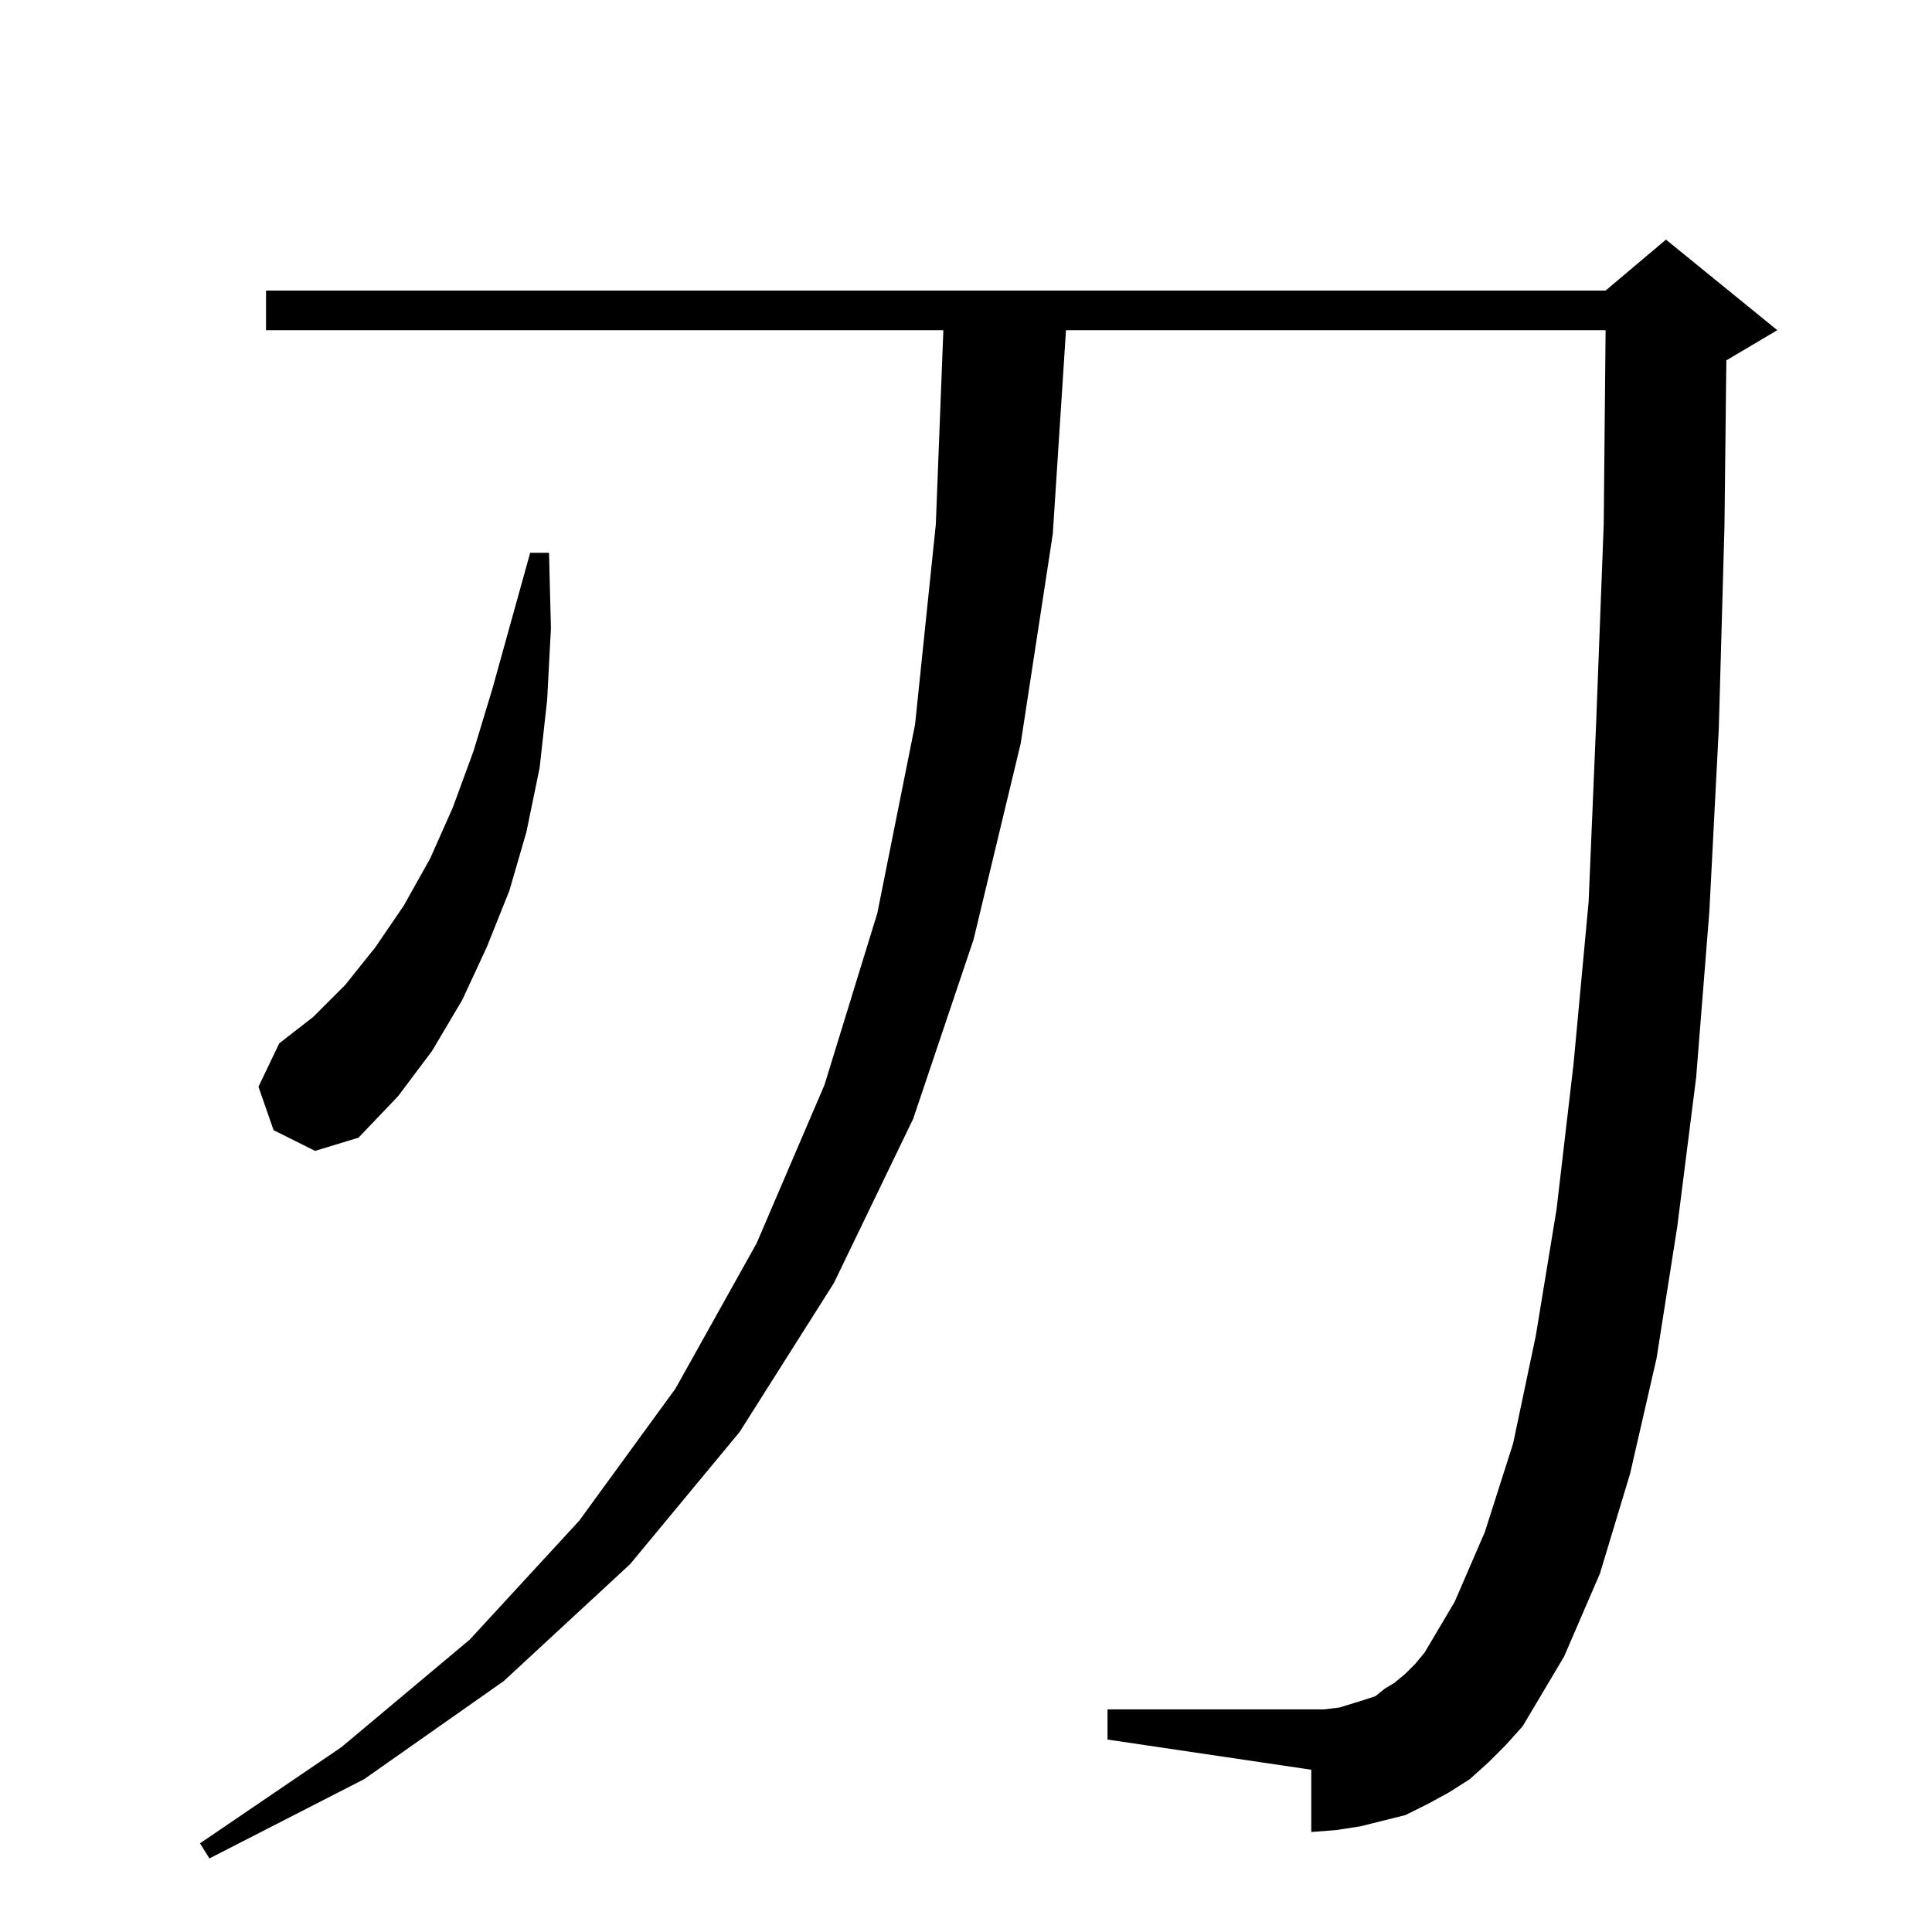 <?xml version="1.0" standalone="no"?>
<!DOCTYPE svg PUBLIC "-//W3C//DTD SVG 1.1//EN" "http://www.w3.org/Graphics/SVG/1.1/DTD/svg11.dtd" >
<svg xmlns="http://www.w3.org/2000/svg" xmlns:xlink="http://www.w3.org/1999/xlink" version="1.1" viewBox="0 -144 1024 1024">
  <g transform="matrix(1 0 0 -1 0 880)">
   <path fill="currentColor"
d="M789 90l-10 -9l-11 -7l-11 -6l-12 -6l-12 -3l-12 -3l-13 -2l-13 -1v33l-108 16v16h108h7l8 1l13 4l6 2l5 4l5 3l6 5l5 5l5 6l16 27l16 37l15 47l12 57l11 67l9 77l8 86l4 95l4 105l1 103h-286l-7 -108l-17 -111l-25 -104l-32 -95l-42 -87l-50 -79l-58 -70l-67 -62
l-74 -52l-82 -42l-5 8l75 51l68 57l58 63l51 70l43 77l36 84l28 91l20 100l11 106l4 103h-359v21h710l32 27l59 -48l-27 -16l-1 -88l-3 -107l-5 -97l-7 -88l-10 -79l-11 -70l-14 -61l-16 -53l-19 -44l-22 -37l-9 -10zM145 425l-8 23l11 23l18 14l17 17l16 20l15 22l14 25
l12 27l11 30l10 33l20 72h10l1 -40l-2 -38l-4 -36l-7 -34l-9 -31l-12 -30l-13 -28l-16 -27l-18 -24l-21 -22l-23 -7z" />
  </g>

</svg>
